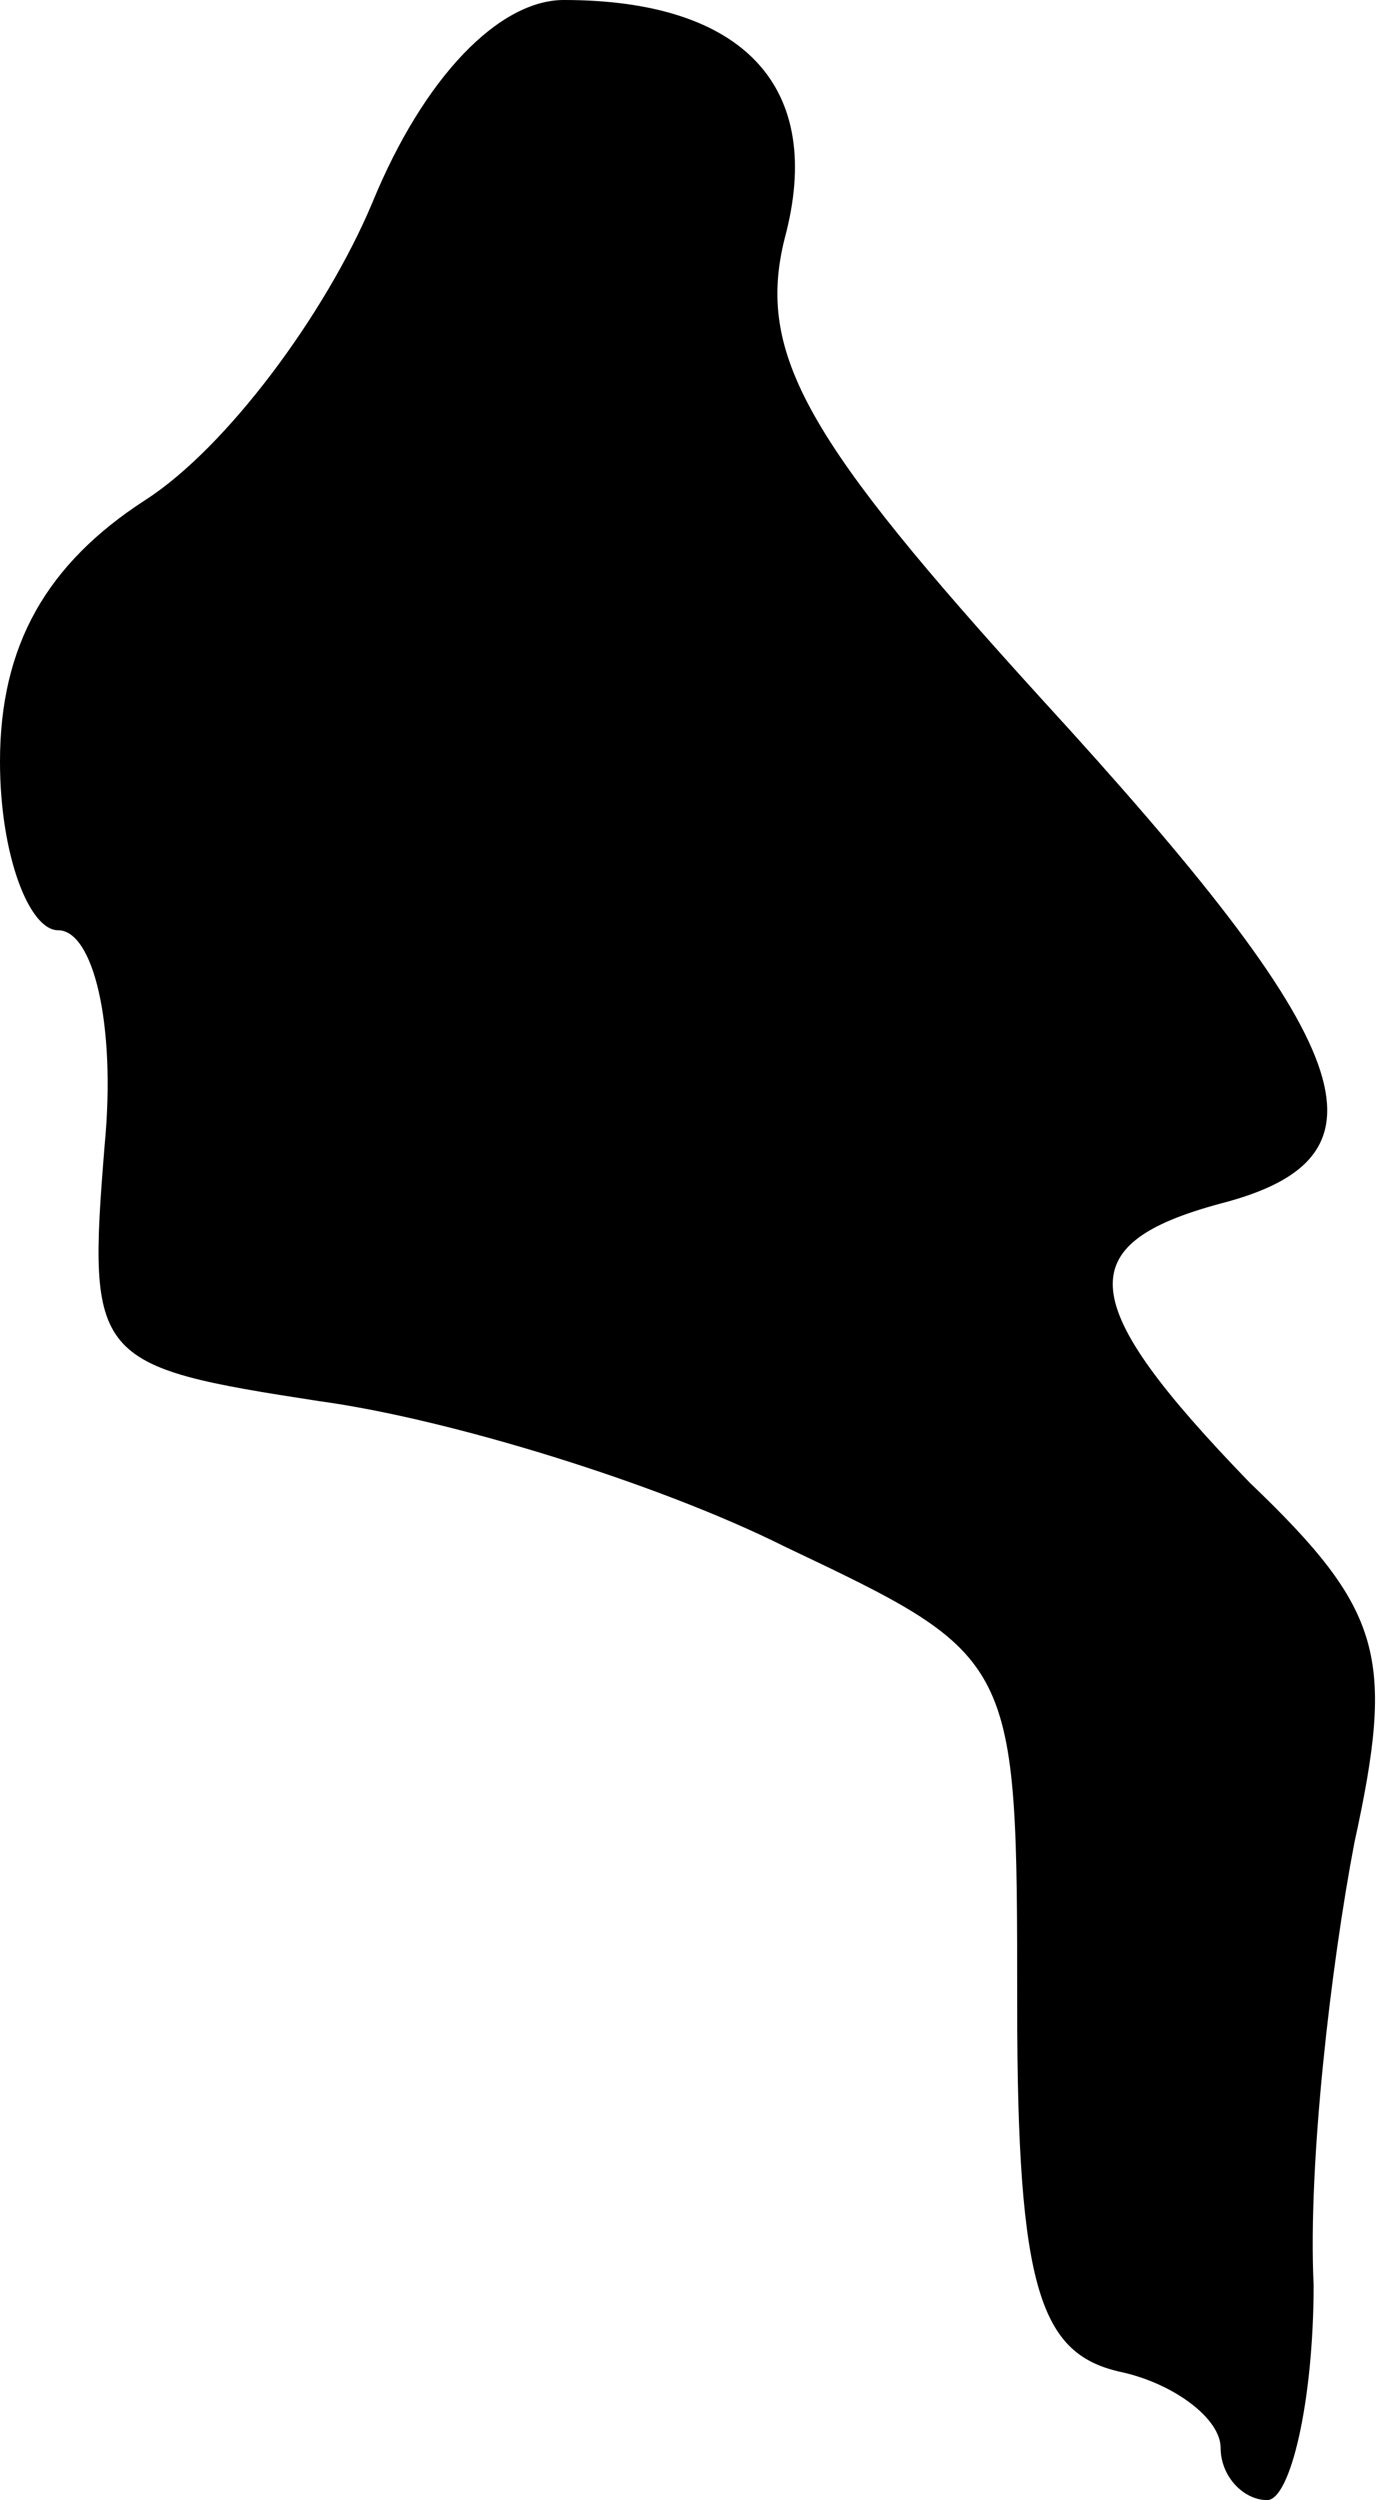 <?xml version="1.0" standalone="no"?>
<!DOCTYPE svg PUBLIC "-//W3C//DTD SVG 20010904//EN"
 "http://www.w3.org/TR/2001/REC-SVG-20010904/DTD/svg10.dtd">
<svg version="1.0" xmlns="http://www.w3.org/2000/svg"
 width="24pt" height="43pt" viewBox="0 0 24 43"
 preserveAspectRatio="xMidYMid meet">
<g transform="translate(0,43) scale(0.1,-0.1)"
fill="#000000" stroke="none">
<path fill="#000000" stroke="none" d="M64 395 c-8 -19 -25 -42 -39 -51 -17
-11 -25 -25 -25 -45 0 -16 5 -29 10 -29 6 0 10 -16 8 -37 -3 -37 -2 -38 37
-44 22 -3 58 -14 80 -25 40 -19 40 -19 40 -79 0 -49 4 -60 18 -63 9 -2 17 -8
17 -13 0 -5 4 -9 8 -9 4 0 8 17 8 37 -1 21 3 55 7 76 7 32 5 40 -18 62 -30 31
-31 41 -5 48 31 8 24 27 -31 87 -40 44 -49 59 -44 79 7 26 -7 41 -38 41 -11 0
-24 -13 -33 -35z"/>
</g>
</svg>
